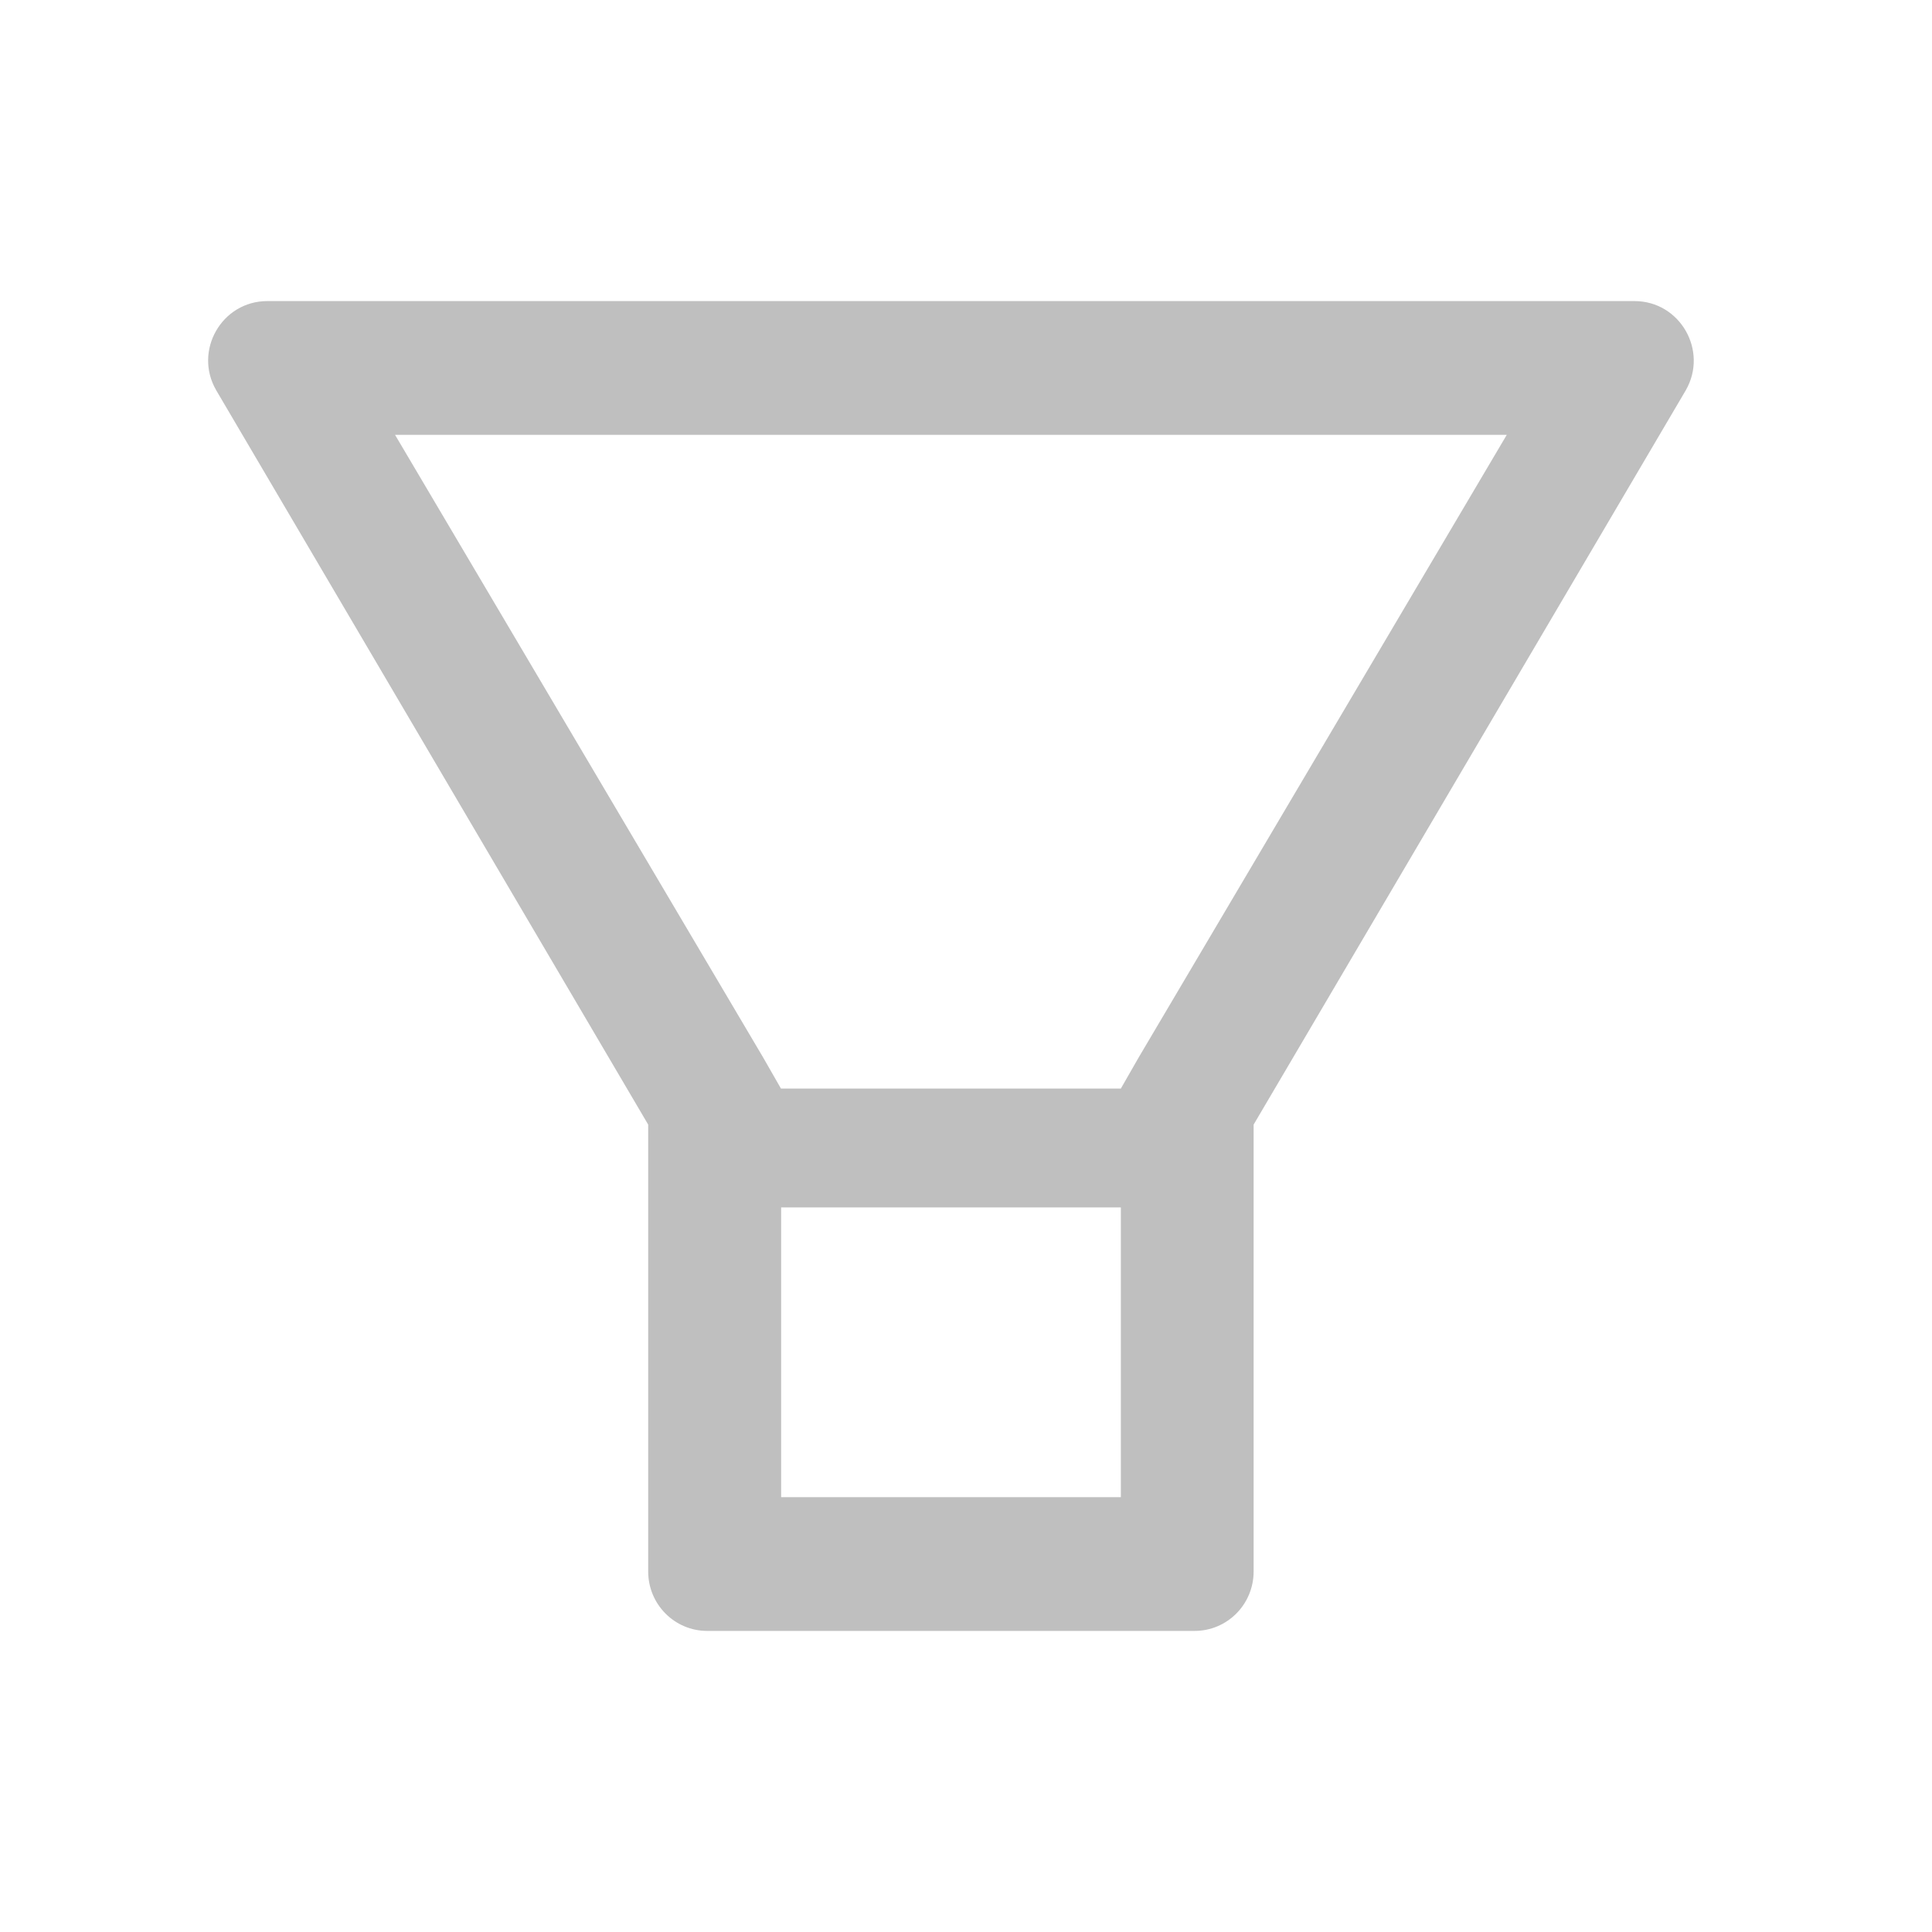 <svg width="32" height="32" viewBox="0 0 32 32" fill="none" xmlns="http://www.w3.org/2000/svg">
<path d="M27.073 4.987H4.427C3.673 4.987 3.202 5.809 3.581 6.464L10.736 18.627V26.028C10.736 26.573 11.173 27.013 11.714 27.013H19.786C20.327 27.013 20.764 26.573 20.764 26.028V18.627L27.922 6.464C28.298 5.809 27.827 4.987 27.073 4.987ZM18.561 24.798H12.938V19.999H18.565V24.798H18.561ZM18.857 17.52L18.565 18.03H12.935L12.643 17.52L6.543 7.202H24.957L18.857 17.52Z" fill="#BFBFBF"/>
</svg>
